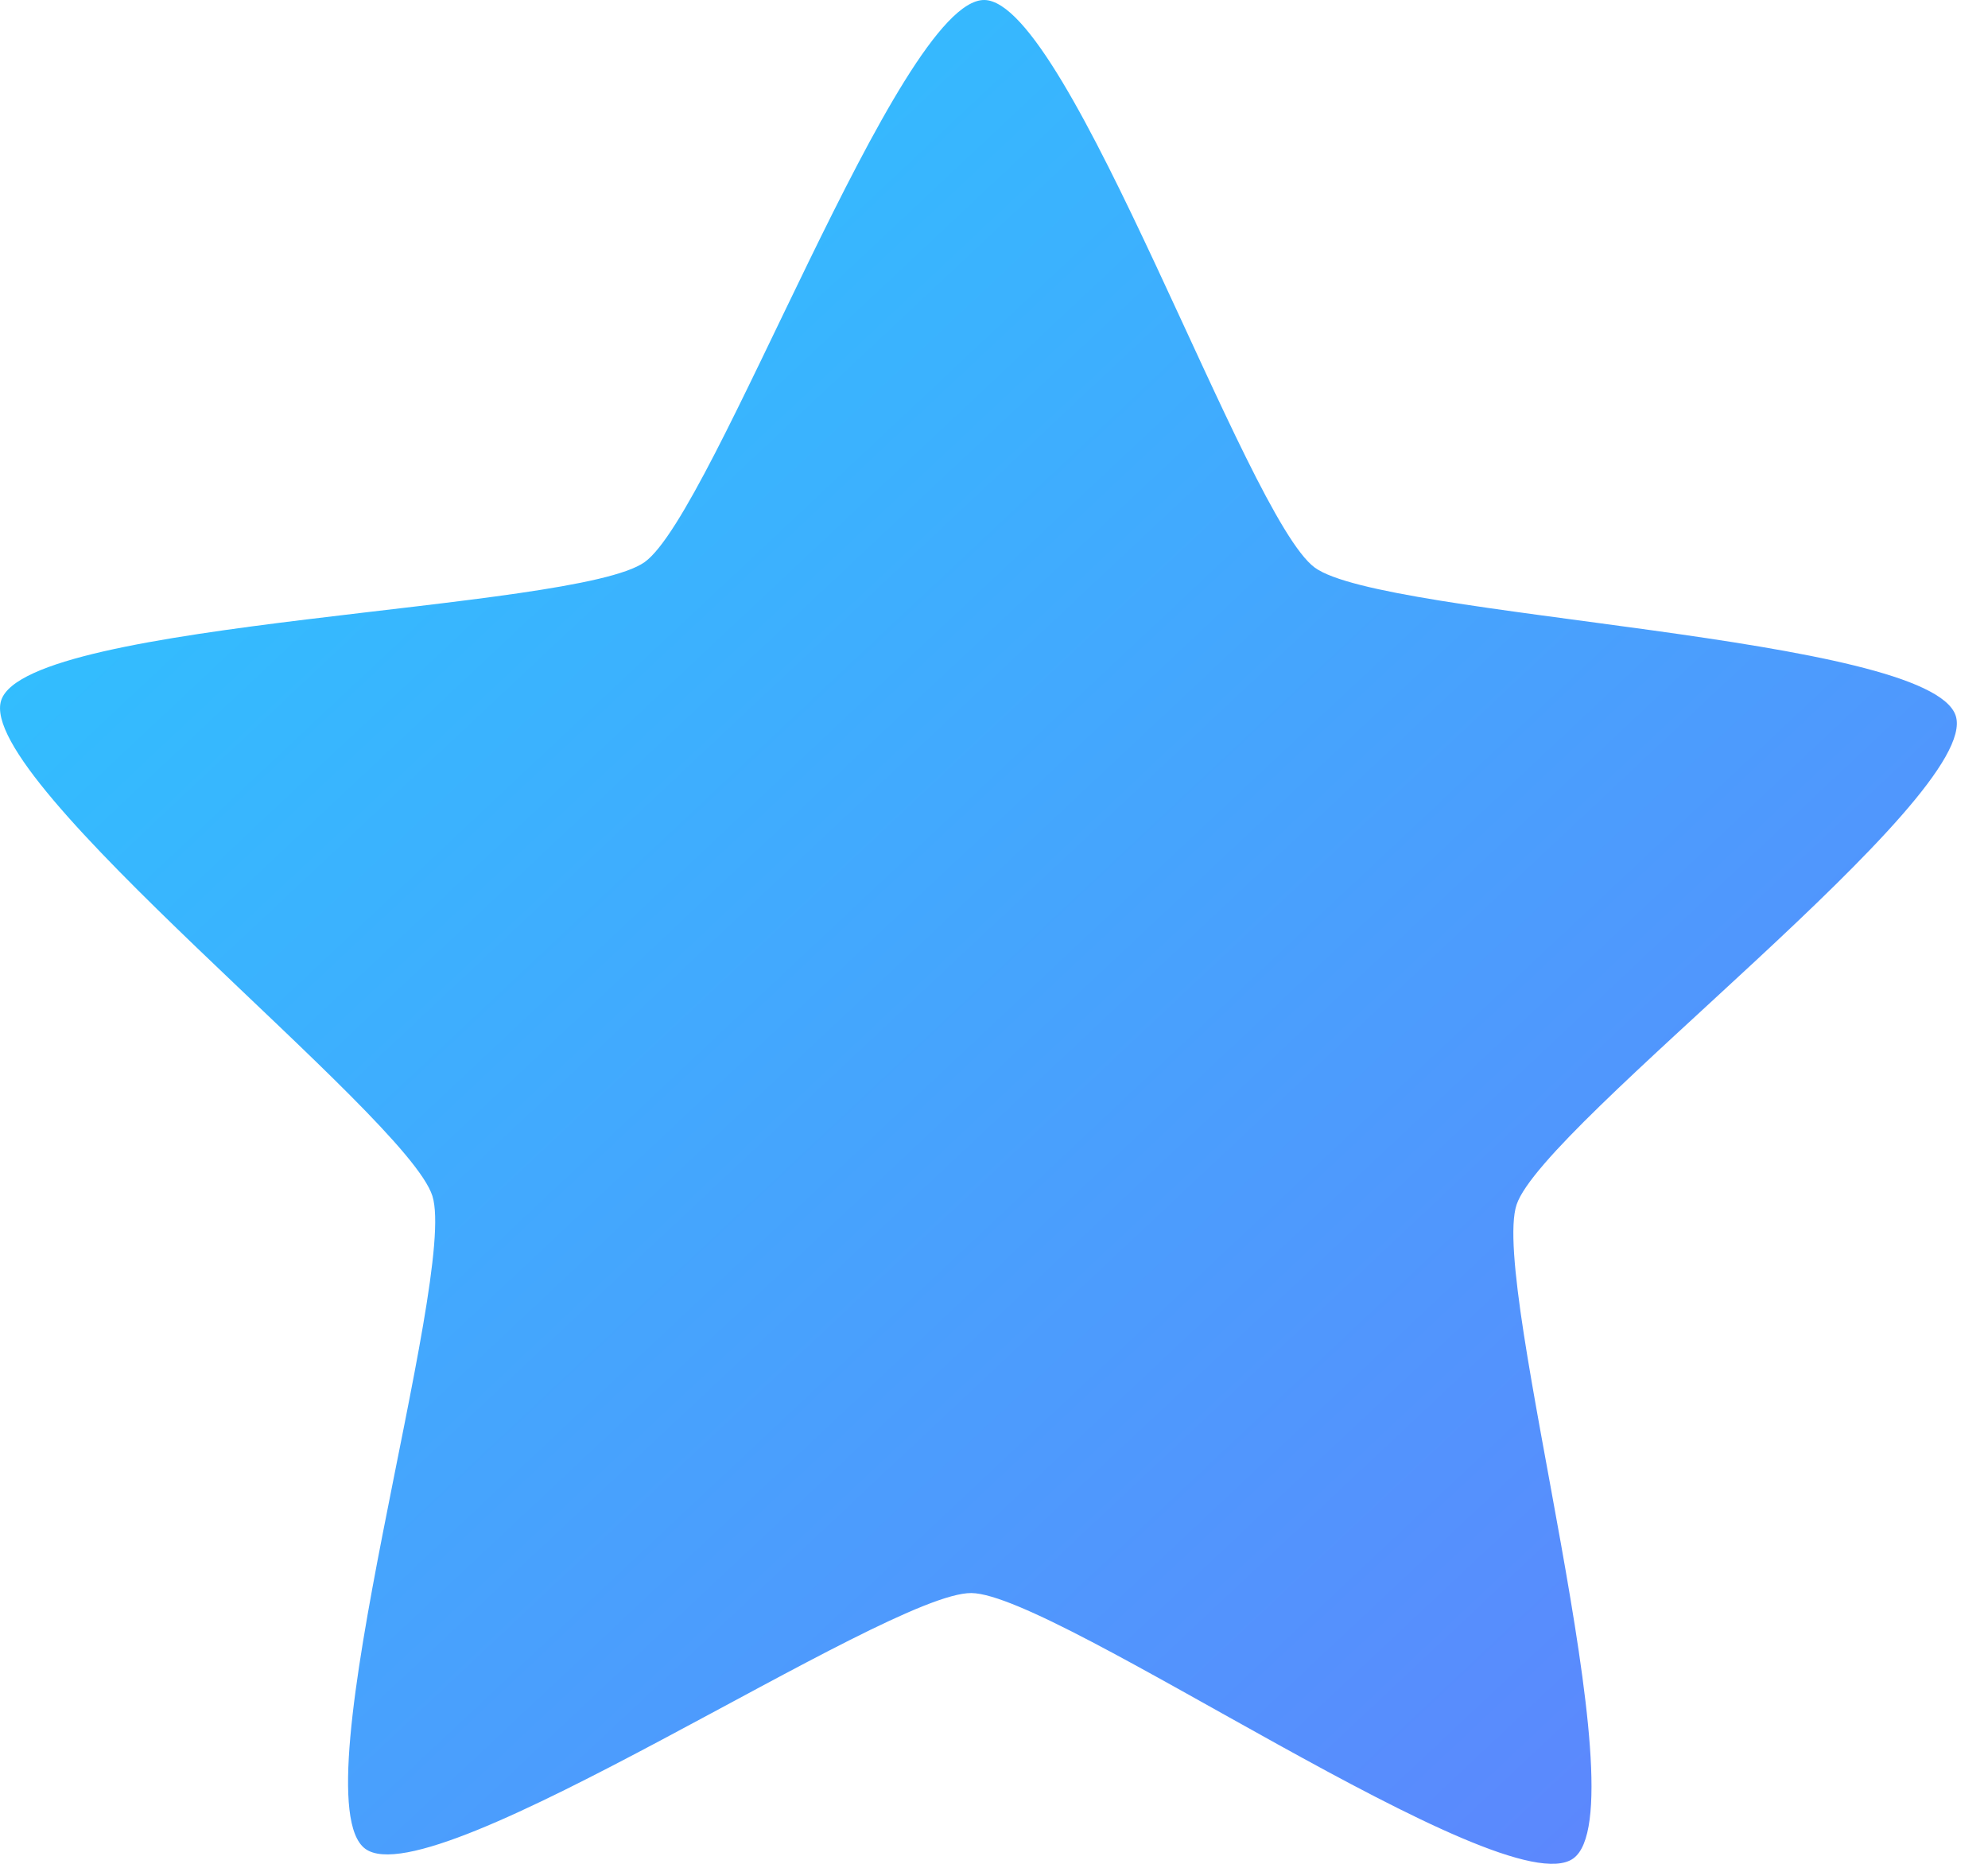<svg width="32" height="30" viewBox="0 0 32 30" fill="none" xmlns="http://www.w3.org/2000/svg">
<path d="M25.323 29.915C24.203 30.713 17.012 25.653 15.635 25.642C14.258 25.631 6.987 30.574 5.879 29.758C4.772 28.942 7.375 20.559 6.96 19.25C6.545 17.941 -0.416 12.572 0.02 11.27C0.456 9.967 9.255 9.846 10.376 9.048C11.497 8.25 14.465 -0.011 15.843 1.10247e-05C17.22 0.011 20.054 8.319 21.162 9.135C22.269 9.951 31.066 10.214 31.481 11.523C31.896 12.832 24.848 18.088 24.412 19.39C23.976 20.693 26.444 29.116 25.323 29.915Z" fill="url(#paint0_linear_177_720)"/>
<defs>
<linearGradient id="paint0_linear_177_720" x1="-2.5" y1="-2.90801e-07" x2="28.5" y2="33" gradientUnits="userSpaceOnUse">
<stop stop-color="#25CEFE"/>
<stop offset="1" stop-color="#6280FD"/>
</linearGradient>
</defs>
</svg>
